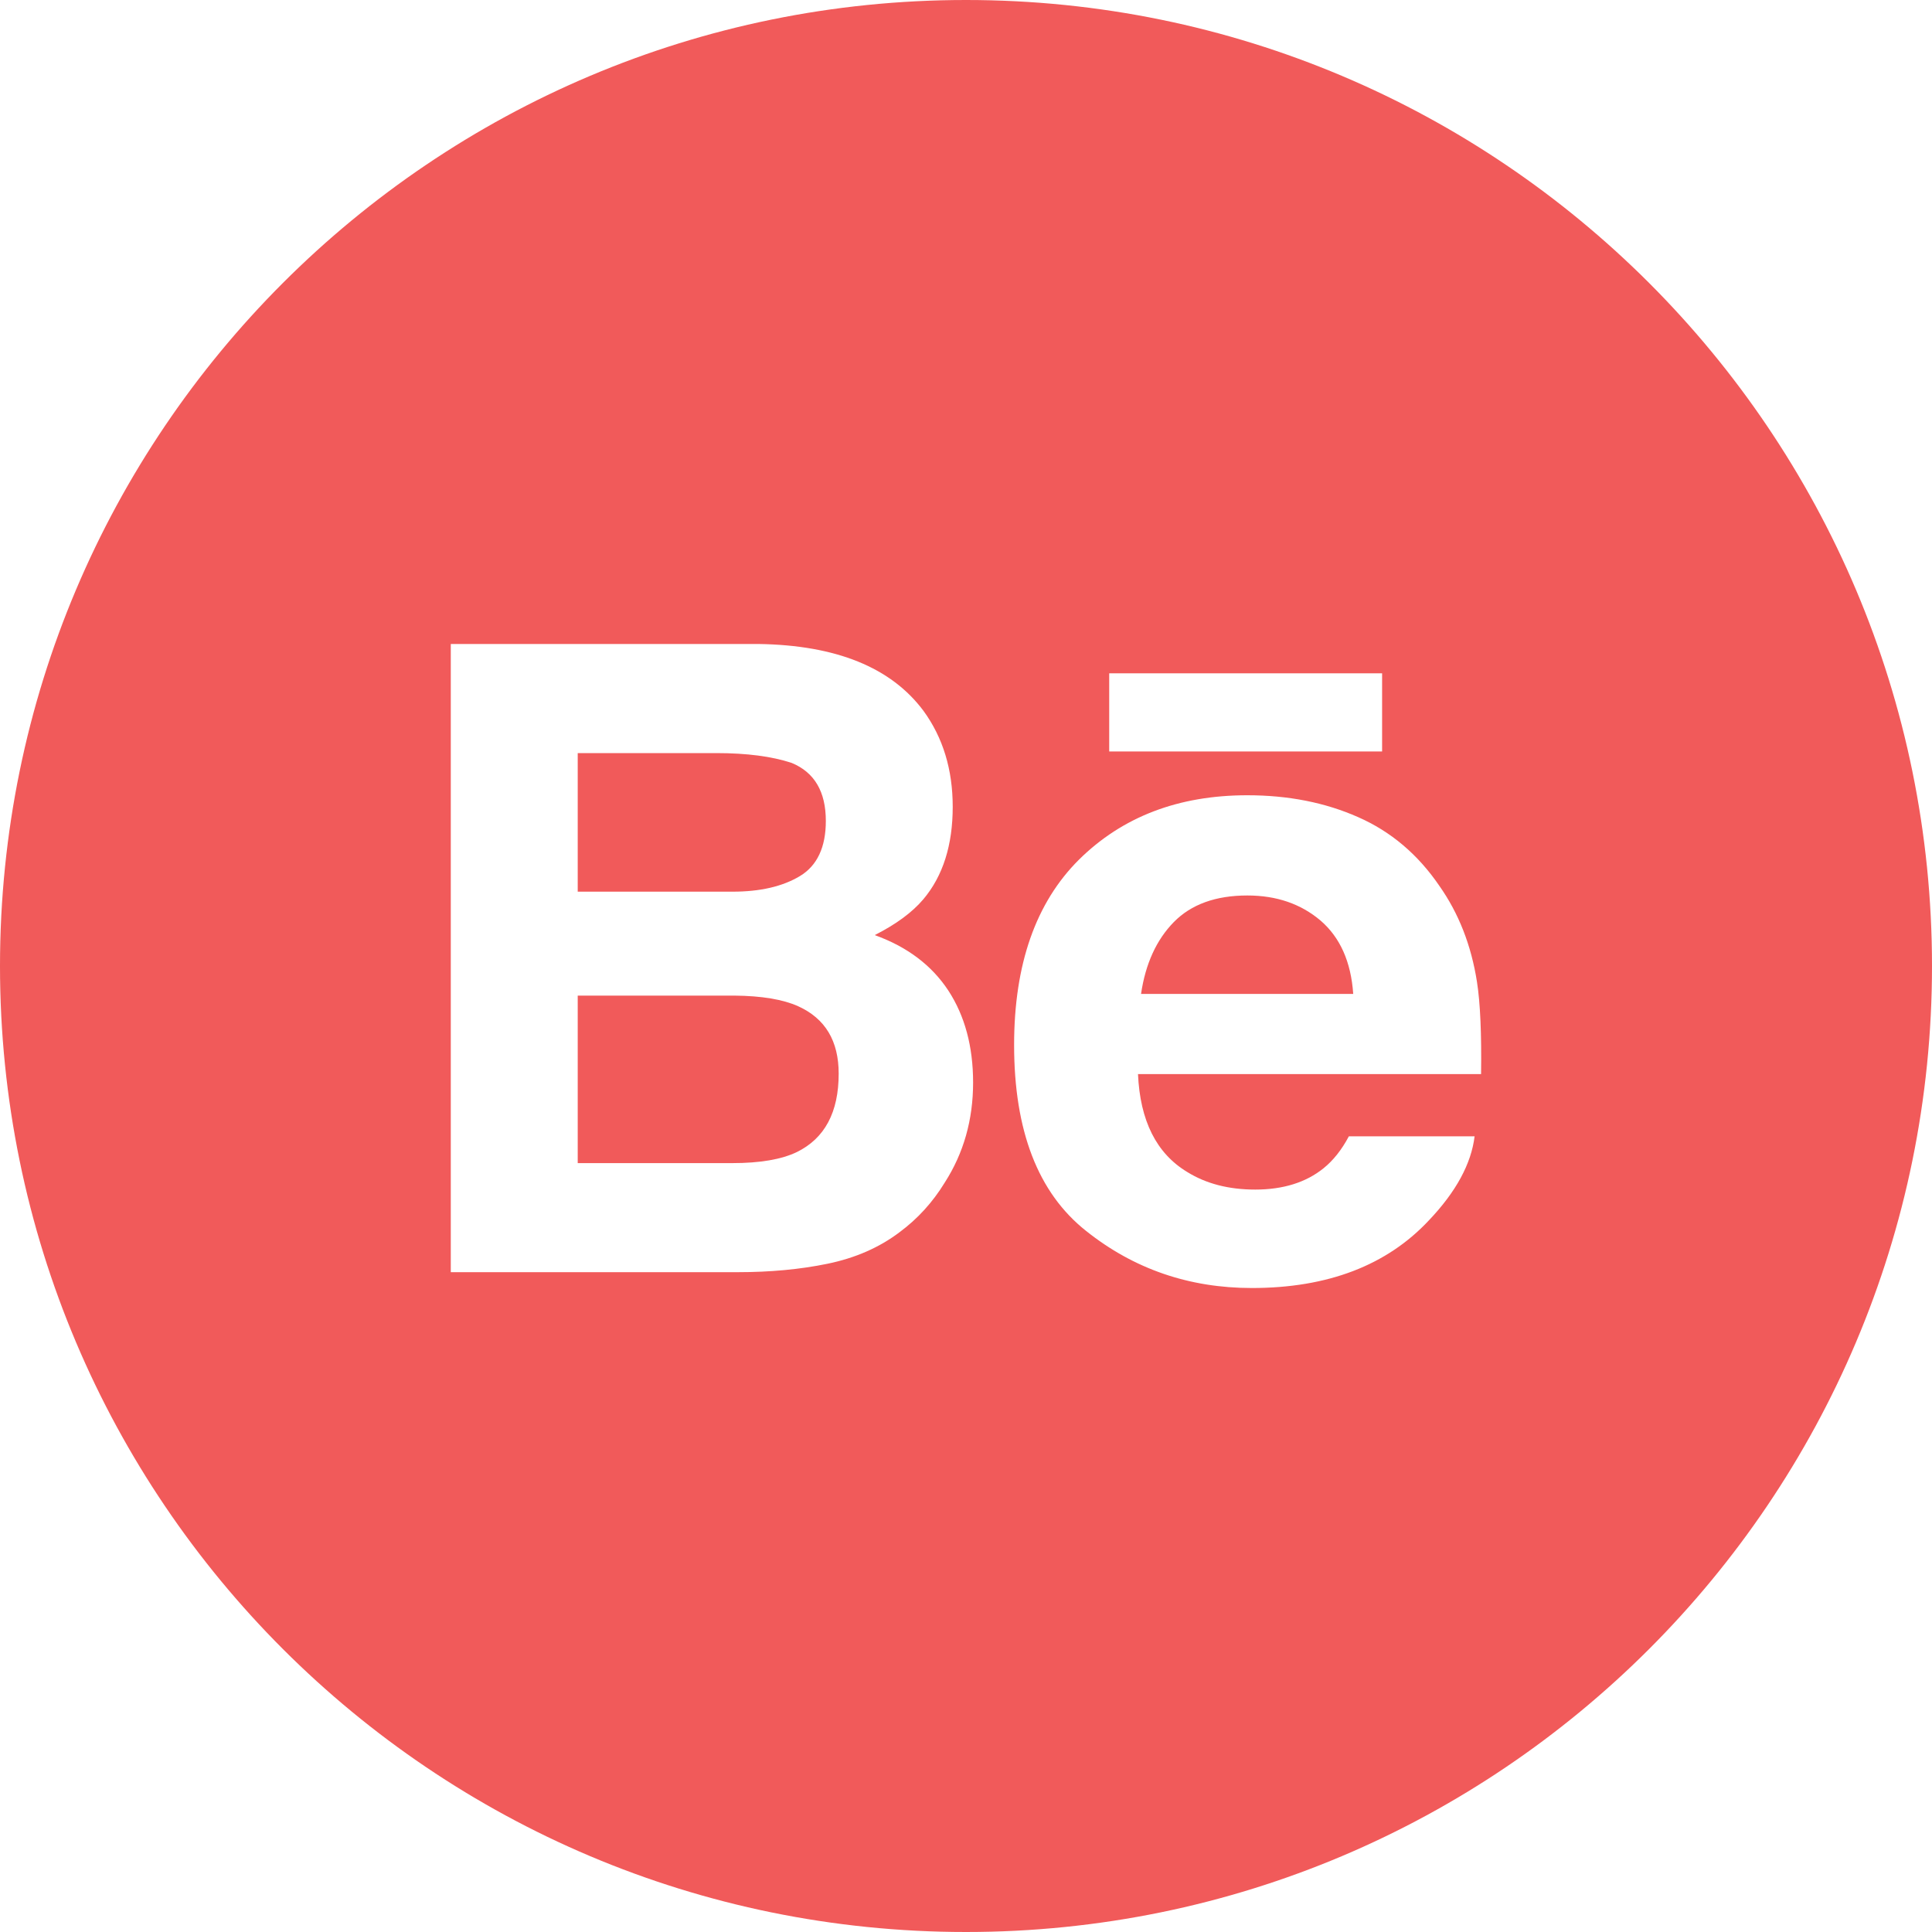 <svg width="40" height="40" viewBox="0 0 40 40" fill="none" xmlns="http://www.w3.org/2000/svg">
<path fill-rule="evenodd" clip-rule="evenodd" d="M20 0C8.954 0 0 8.954 0 20C0 31.046 8.954 40 20 40C31.046 40 40 31.046 40 20C40 8.954 31.046 0 20 0ZM28.615 15.558H22.965V13.94H28.615V15.558ZM28.117 16.917C27.437 16.616 26.673 16.465 25.824 16.465C24.395 16.465 23.235 16.912 22.338 17.799C21.444 18.689 20.996 19.967 20.996 21.634C20.996 23.411 21.49 24.695 22.485 25.484C23.474 26.273 24.62 26.667 25.918 26.667C27.489 26.667 28.712 26.199 29.585 25.265C30.145 24.676 30.461 24.095 30.53 23.526H27.927C27.777 23.808 27.601 24.028 27.402 24.188C27.039 24.481 26.566 24.629 25.988 24.629C25.439 24.629 24.971 24.507 24.582 24.266C23.94 23.879 23.604 23.202 23.561 22.238H30.664C30.675 21.407 30.648 20.769 30.579 20.328C30.461 19.575 30.203 18.912 29.8 18.34C29.358 17.692 28.798 17.216 28.117 16.917ZM15.704 13.333C17.312 13.357 18.45 13.818 19.121 14.719C19.523 15.272 19.725 15.933 19.725 16.704C19.725 17.497 19.523 18.137 19.116 18.619C18.887 18.889 18.552 19.137 18.11 19.36C18.782 19.602 19.289 19.984 19.634 20.508C19.975 21.03 20.147 21.666 20.147 22.413C20.147 23.184 19.951 23.876 19.558 24.487C19.31 24.892 18.999 25.234 18.625 25.511C18.205 25.829 17.71 26.045 17.136 26.164C16.563 26.282 15.944 26.339 15.274 26.339H9.333V13.333H15.704Z" fill="#F15A5A"/>
<path fill-rule="evenodd" clip-rule="evenodd" d="M11.961 15.592H14.831C15.462 15.592 15.981 15.66 16.39 15.795C16.862 15.99 17.098 16.39 17.098 16.997C17.098 17.542 16.918 17.923 16.562 18.138C16.203 18.354 15.738 18.461 15.167 18.461H11.961V15.592ZM24.303 19.09C24.663 18.723 25.173 18.54 25.825 18.54C26.427 18.54 26.93 18.712 27.339 19.058C27.743 19.405 27.971 19.91 28.017 20.578H23.624C23.716 19.952 23.944 19.456 24.303 19.09ZM15.207 20.613H11.961V24.081H15.162C15.734 24.081 16.18 24.005 16.498 23.852C17.076 23.568 17.364 23.028 17.364 22.229C17.364 21.551 17.086 21.087 16.525 20.833C16.212 20.692 15.771 20.618 15.207 20.613Z" fill="#F15A5A"/>
</svg>
